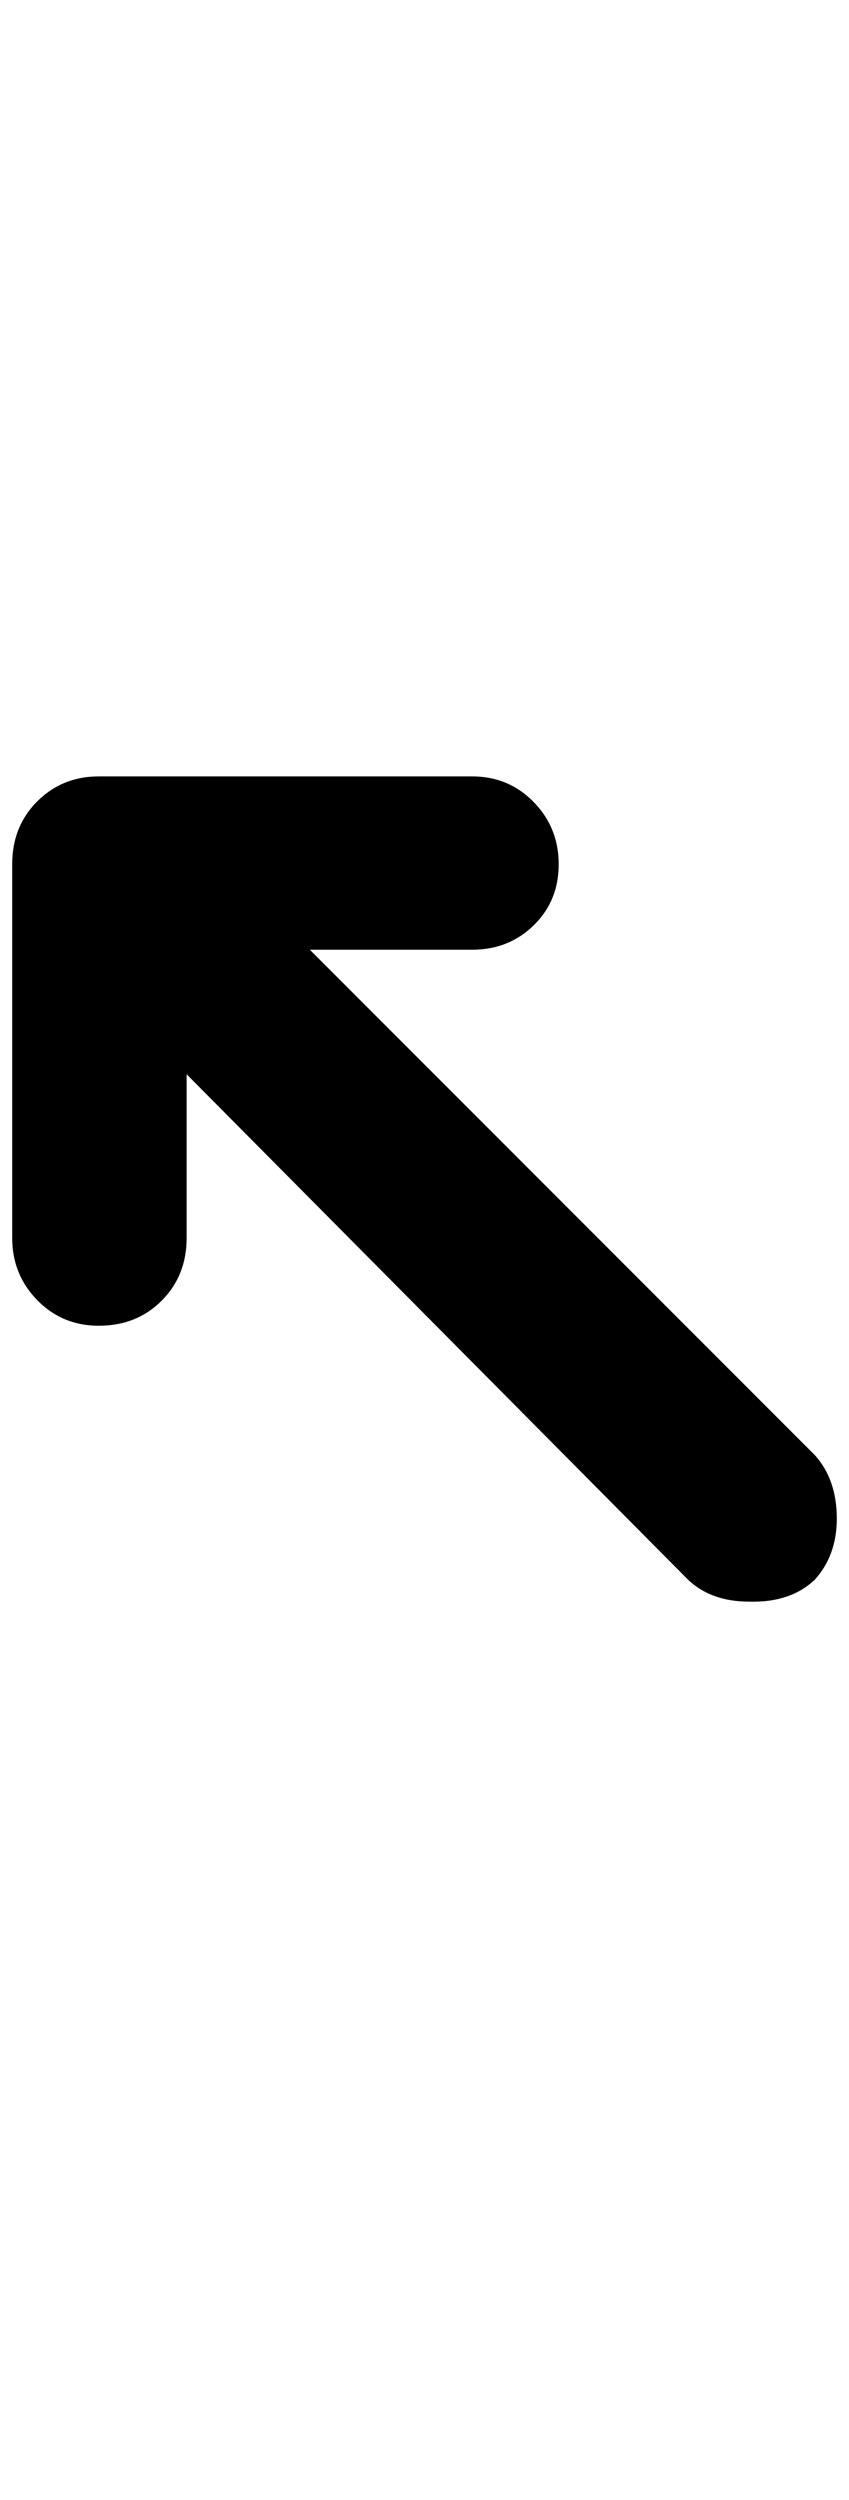 <?xml version="1.0" standalone="no"?>
<!DOCTYPE svg PUBLIC "-//W3C//DTD SVG 1.1//EN" "http://www.w3.org/Graphics/SVG/1.1/DTD/svg11.dtd" >
<svg xmlns="http://www.w3.org/2000/svg" xmlns:xlink="http://www.w3.org/1999/xlink" version="1.1" viewBox="-10 0 696 2048">
   <path fill="currentColor"
d="M0 1014v-306q0 -31 20.5 -51.5t50.5 -20.5h306q30 0 50.5 21t20.5 51t-20.5 50t-50.5 20h-133l414 414q18 20 18 52q0 30 -18 50q-20 19 -54 18q-31 0 -50 -18l-411 -414v134q0 31 -20.5 51.5t-51.5 20.5q-30 0 -50.5 -21t-20.5 -51z" />
</svg>
